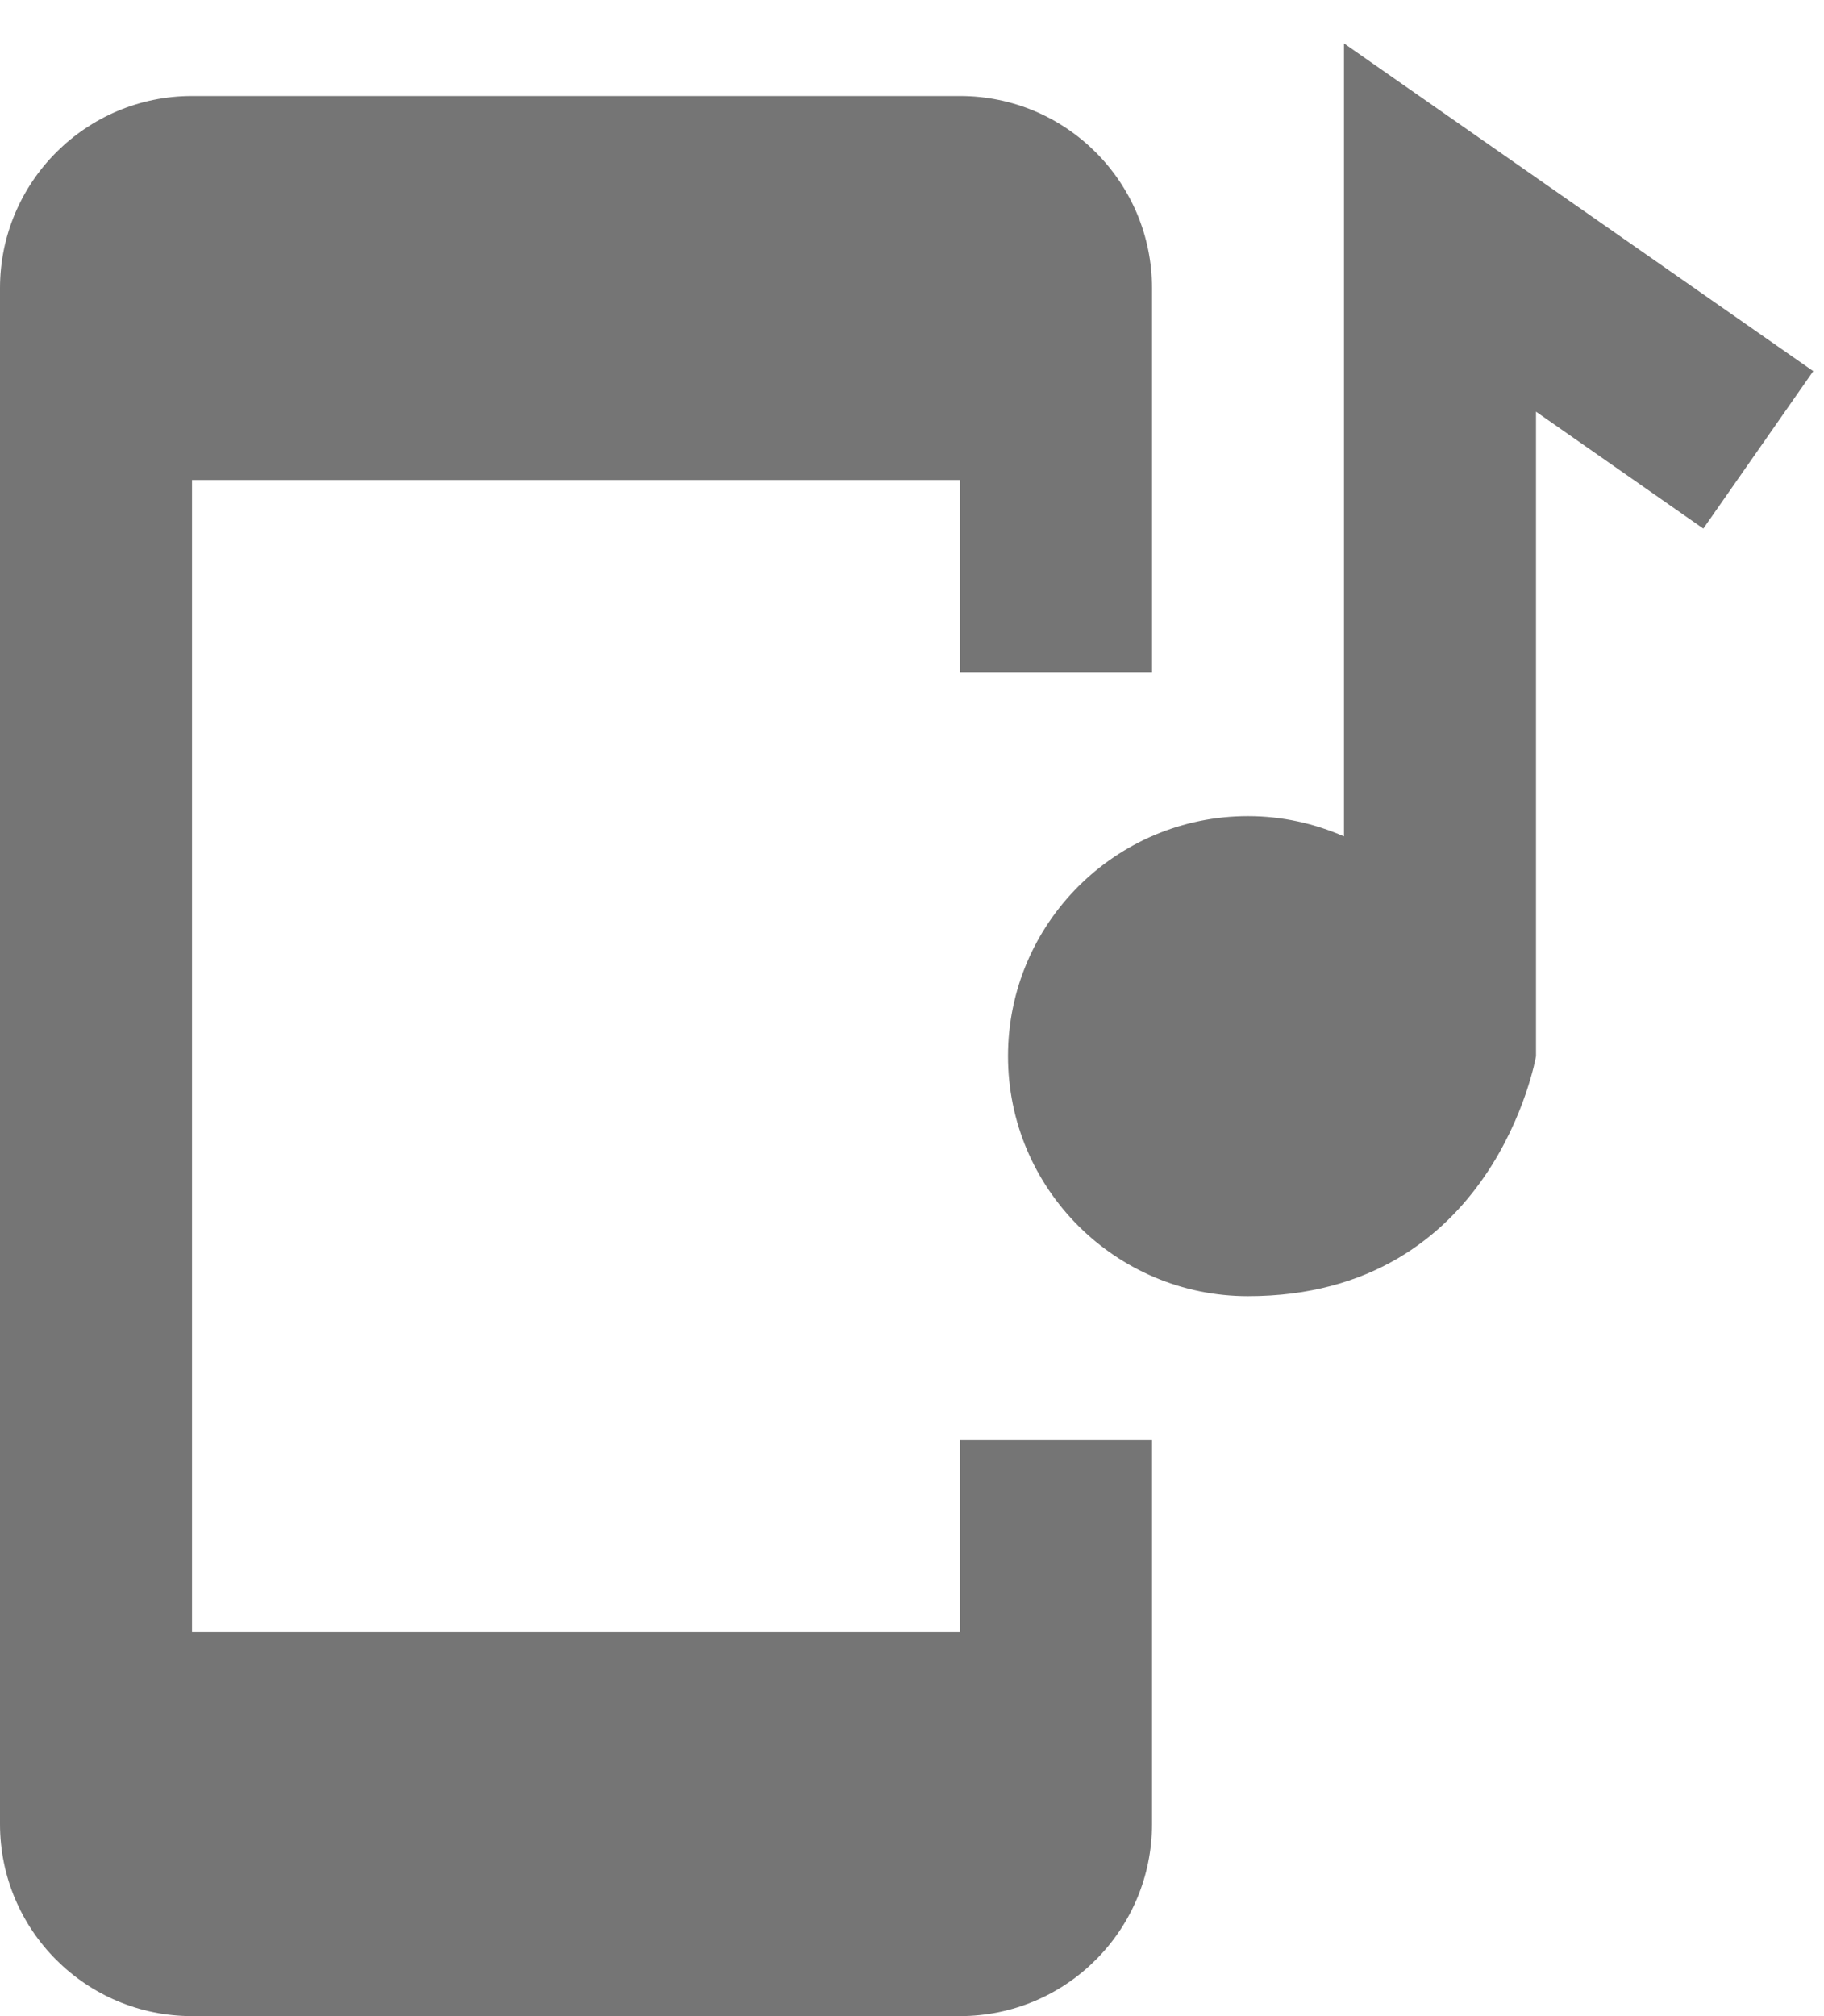 <?xml version="1.0" encoding="UTF-8"?>
<svg width="19px" height="21px" viewBox="0 0 19 21" version="1.1" xmlns="http://www.w3.org/2000/svg" xmlns:xlink="http://www.w3.org/1999/xlink">
    <!-- Generator: Sketch 42 (36781) - http://www.bohemiancoding.com/sketch -->
    <title>Fill 138 + Fill 139</title>
    <desc>Created with Sketch.</desc>
    <defs></defs>
    <g id="Page-1" stroke="none" stroke-width="1" fill="none" fill-rule="evenodd">
        <g id="Solid-Icons" transform="translate(-386, -241)" fill="#757575">
            <g id="Fill-138-+-Fill-139" transform="translate(386, 241)">
                <path d="M10,15.001 L10,17 L2,17 L2,5 L10,5 L10,7 L12,7 L12,3.001 C12,1.897 11.104,1 10,1 L2,1 C0.896,1 0,1.897 0,3.001 L0,19 C0,20.105 0.896,21 2,21 L10,21 C11.104,21 12,20.105 12,19 L12,15.001 L10,15.001 Z" id="Fill-138"></path>
                <path d="M14,0.452 L14,8.712 C13.693,8.578 13.356,8.501 13,8.501 C11.62,8.501 10.5,9.621 10.5,11.001 C10.5,12.381 11.62,13.501 13,13.501 C15.574,13.501 16,11.001 16,11.001 L16,4.288 L17.743,5.506 L18.888,3.866 L14,0.452 Z" id="Fill-139"></path>
            </g>
        </g>
    </g>
</svg>